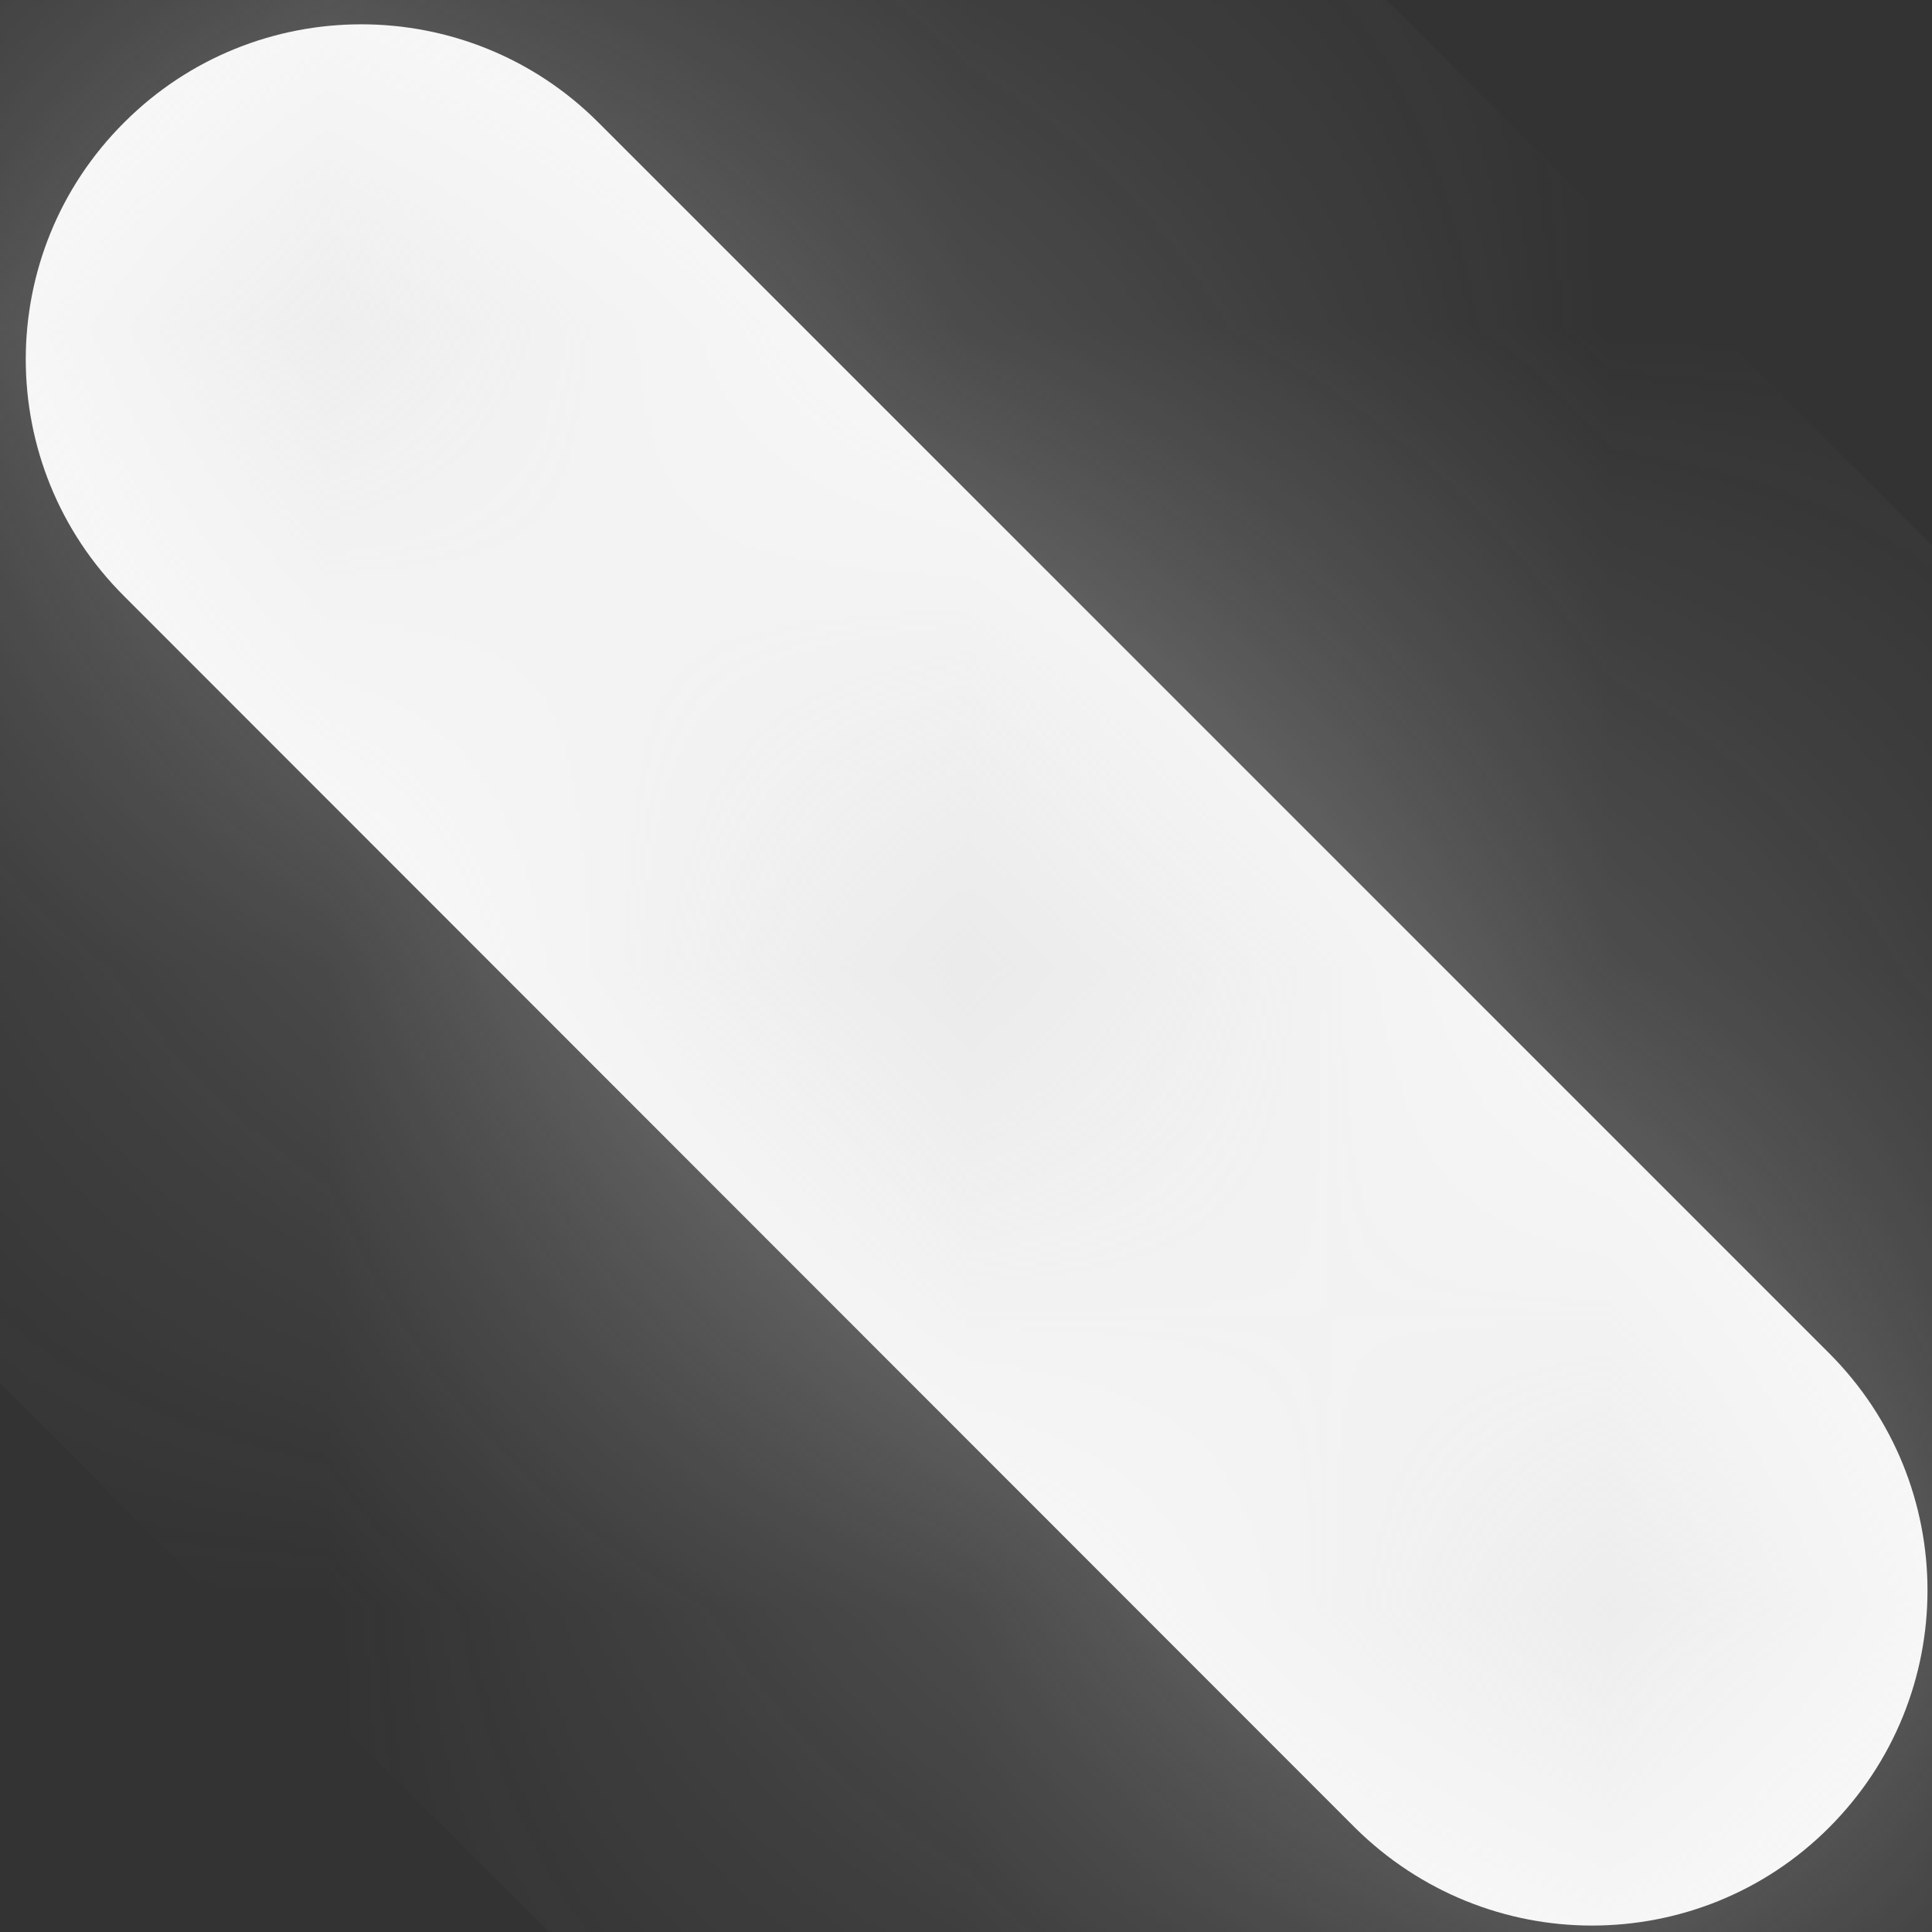 ﻿<?xml version="1.0" encoding="utf-8"?>
<svg version="1.1" xmlns:xlink="http://www.w3.org/1999/xlink" width="3px" height="3px" xmlns="http://www.w3.org/2000/svg">
  <rect width="100%" height="100%" fill="#333333" stroke="none"/>
  <defs>
    <mask fill="white" id="clip117">
      <path d="M 2.104 2.838  C 2.206 2.939  2.339 2.99  2.472 2.99  C 2.606 2.99  2.739 2.939  2.84 2.838  C 3.044 2.634  3.044 2.305  2.84 2.101  L 0.929 0.19  C 0.726 -0.013  0.396 -0.013  0.193 0.19  C -0.011 0.393  -0.011 0.723  0.193 0.926  L 2.104 2.838  Z " fill-rule="evenodd" />
    </mask>
  </defs>
  <g transform="matrix(1 0 0 1 -1469 -38 )">
    <path d="M 2.104 2.838  C 2.206 2.939  2.339 2.99  2.472 2.99  C 2.606 2.99  2.739 2.939  2.84 2.838  C 3.044 2.634  3.044 2.305  2.84 2.101  L 0.929 0.19  C 0.726 -0.013  0.396 -0.013  0.193 0.19  C -0.011 0.393  -0.011 0.723  0.193 0.926  L 2.104 2.838  Z " fill-rule="nonzero" fill="#ffffff" stroke="none" transform="matrix(1 0 0 1 1469 38 )" />
    <path d="M 2.104 2.838  C 2.206 2.939  2.339 2.99  2.472 2.99  C 2.606 2.99  2.739 2.939  2.84 2.838  C 3.044 2.634  3.044 2.305  2.84 2.101  L 0.929 0.19  C 0.726 -0.013  0.396 -0.013  0.193 0.19  C -0.011 0.393  -0.011 0.723  0.193 0.926  L 2.104 2.838  Z " stroke-width="2" stroke="#d7d7d7" fill="none" stroke-opacity="0.549" transform="matrix(1 0 0 1 1469 38 )" mask="url(#clip117)" />
  </g>
</svg>